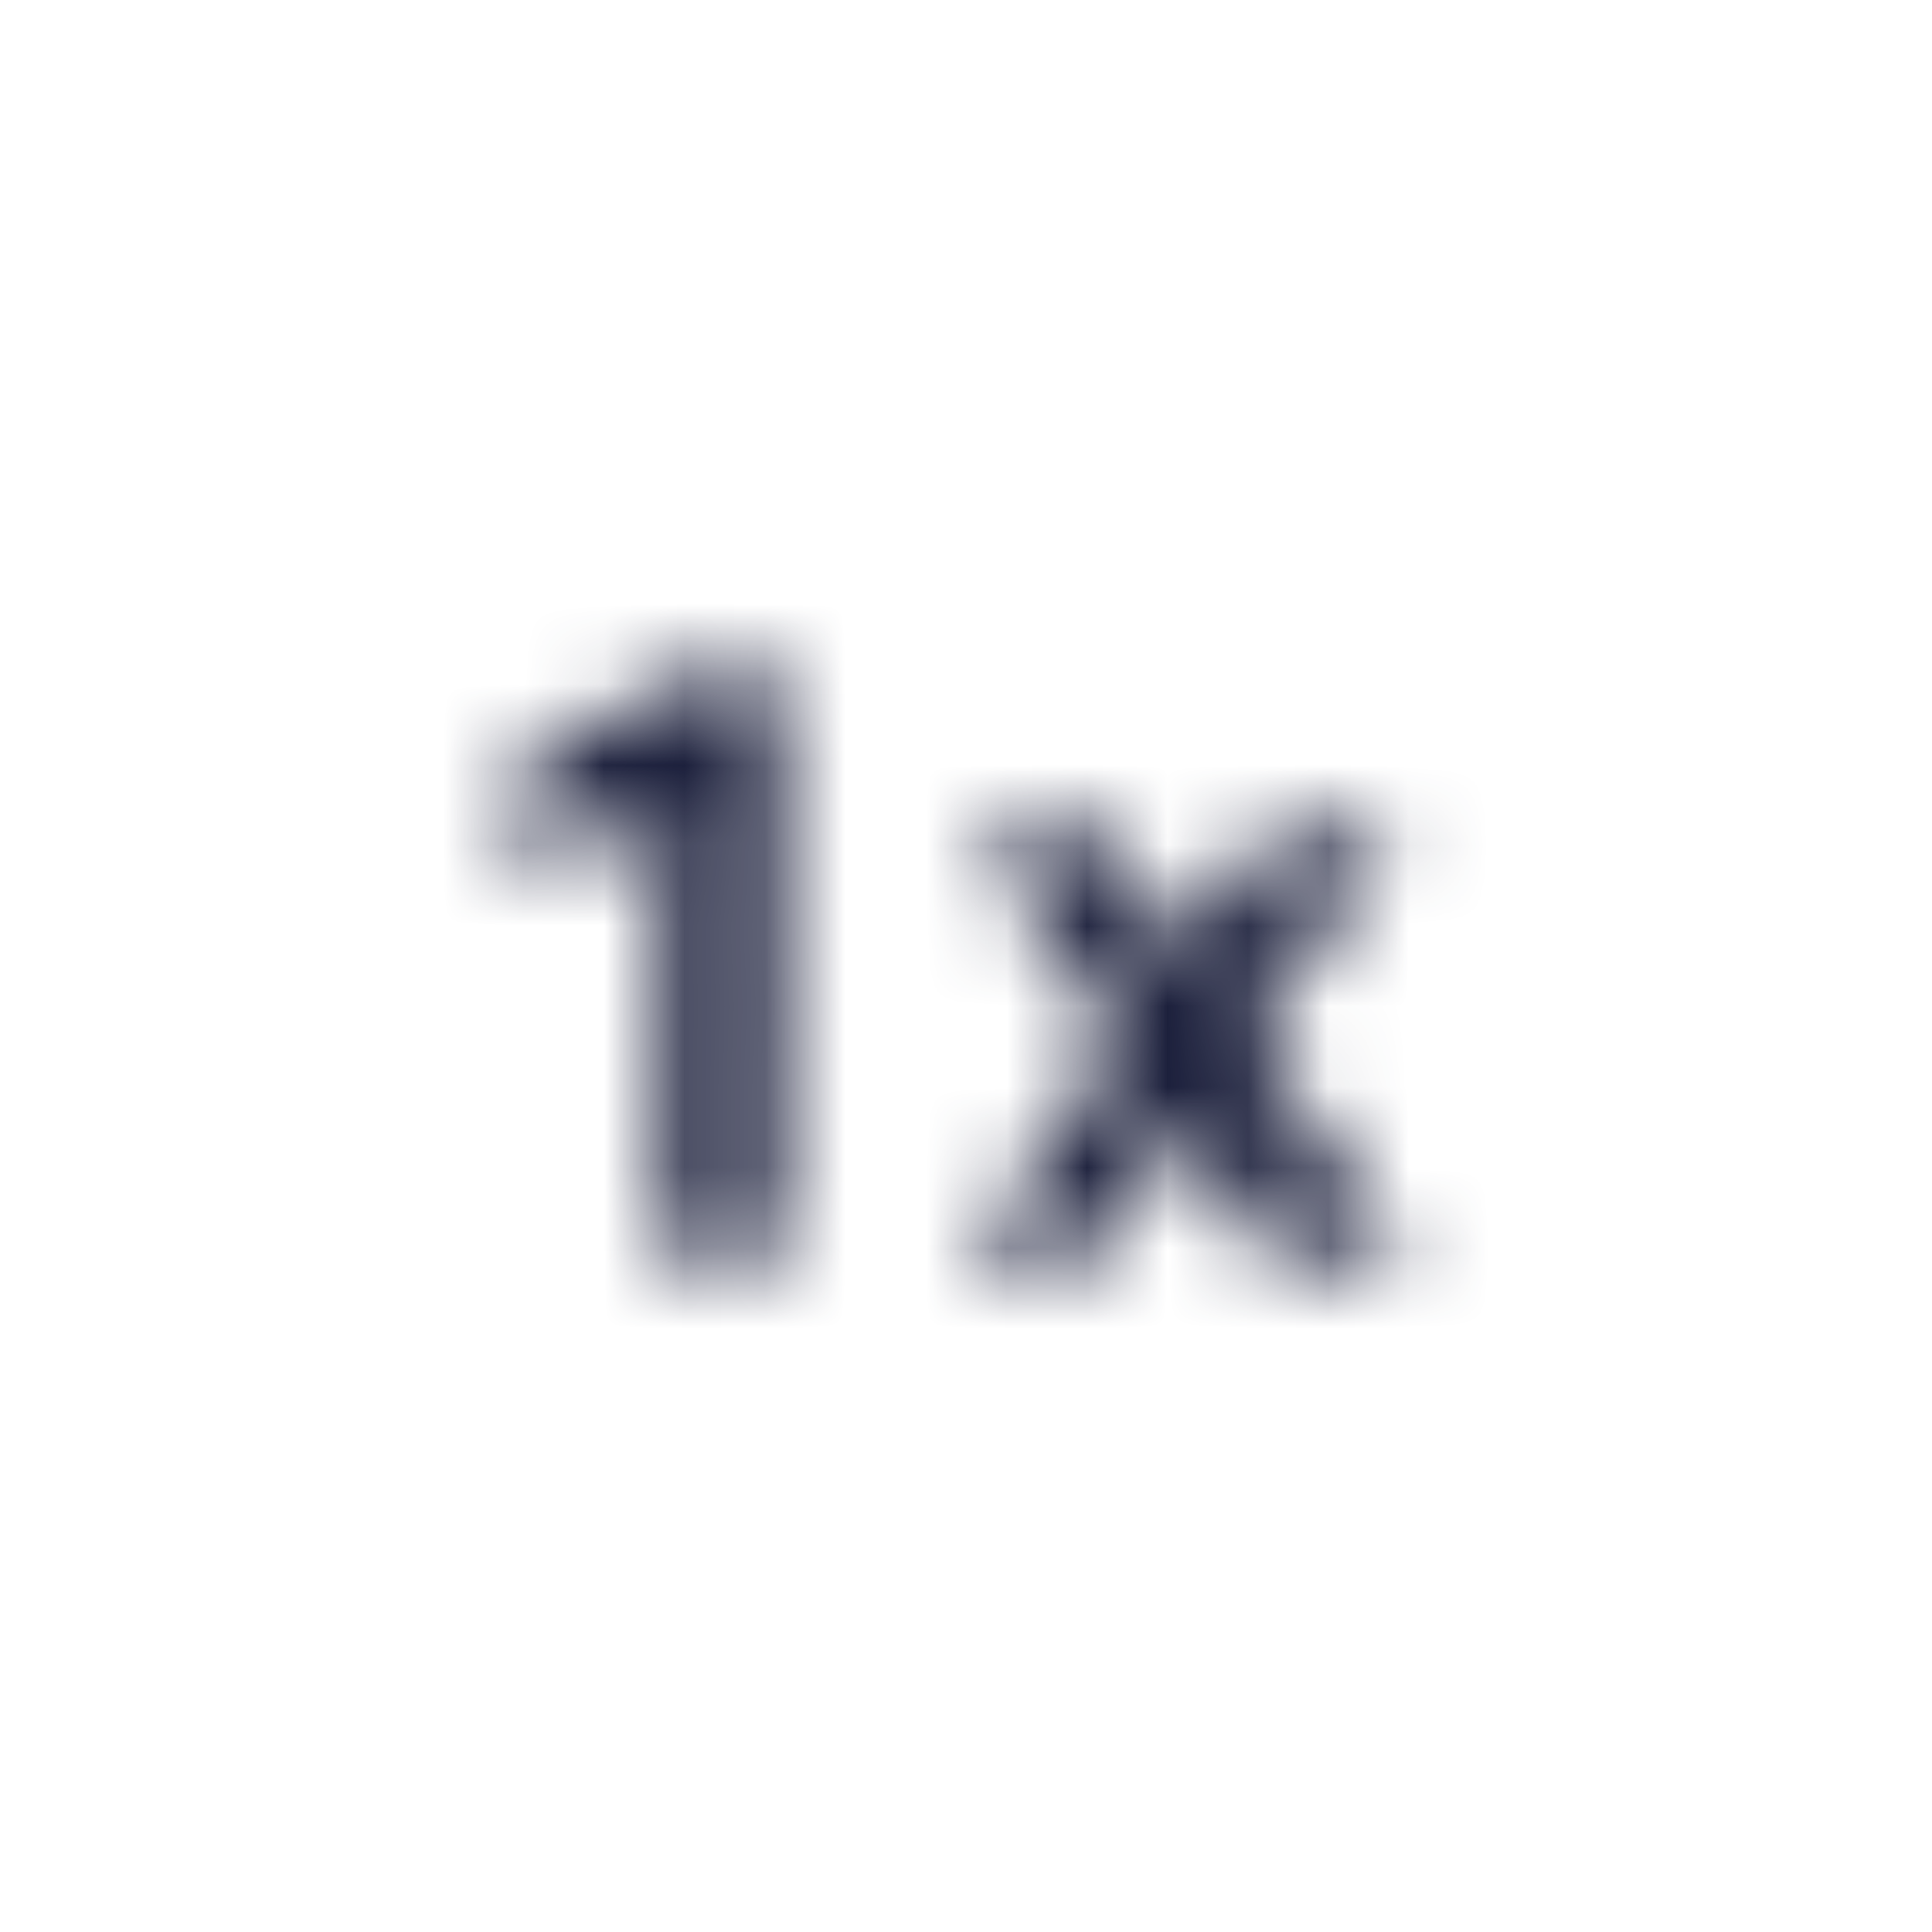 <svg width="24" height="24" viewBox="0 0 24 24" fill="none" xmlns="http://www.w3.org/2000/svg">
<mask id="mask0" mask-type="alpha" maskUnits="userSpaceOnUse" x="6" y="8" width="12" height="8">
<path d="M9.712 8.316H8.744L6.5 9.416V10.916L8.216 10.064V15.684H9.716L9.712 8.316ZM17.38 10.316H15.82L14.764 11.844L13.732 10.32H12.088L13.912 12.948L11.98 15.684H13.544L14.704 14.004L15.856 15.684H17.5L15.544 12.912L17.38 10.316Z" fill="#1C203C"/>
</mask>
<g mask="url(#mask0)">
<rect width="24" height="24" fill="#1C203C"/>
</g>
</svg>
